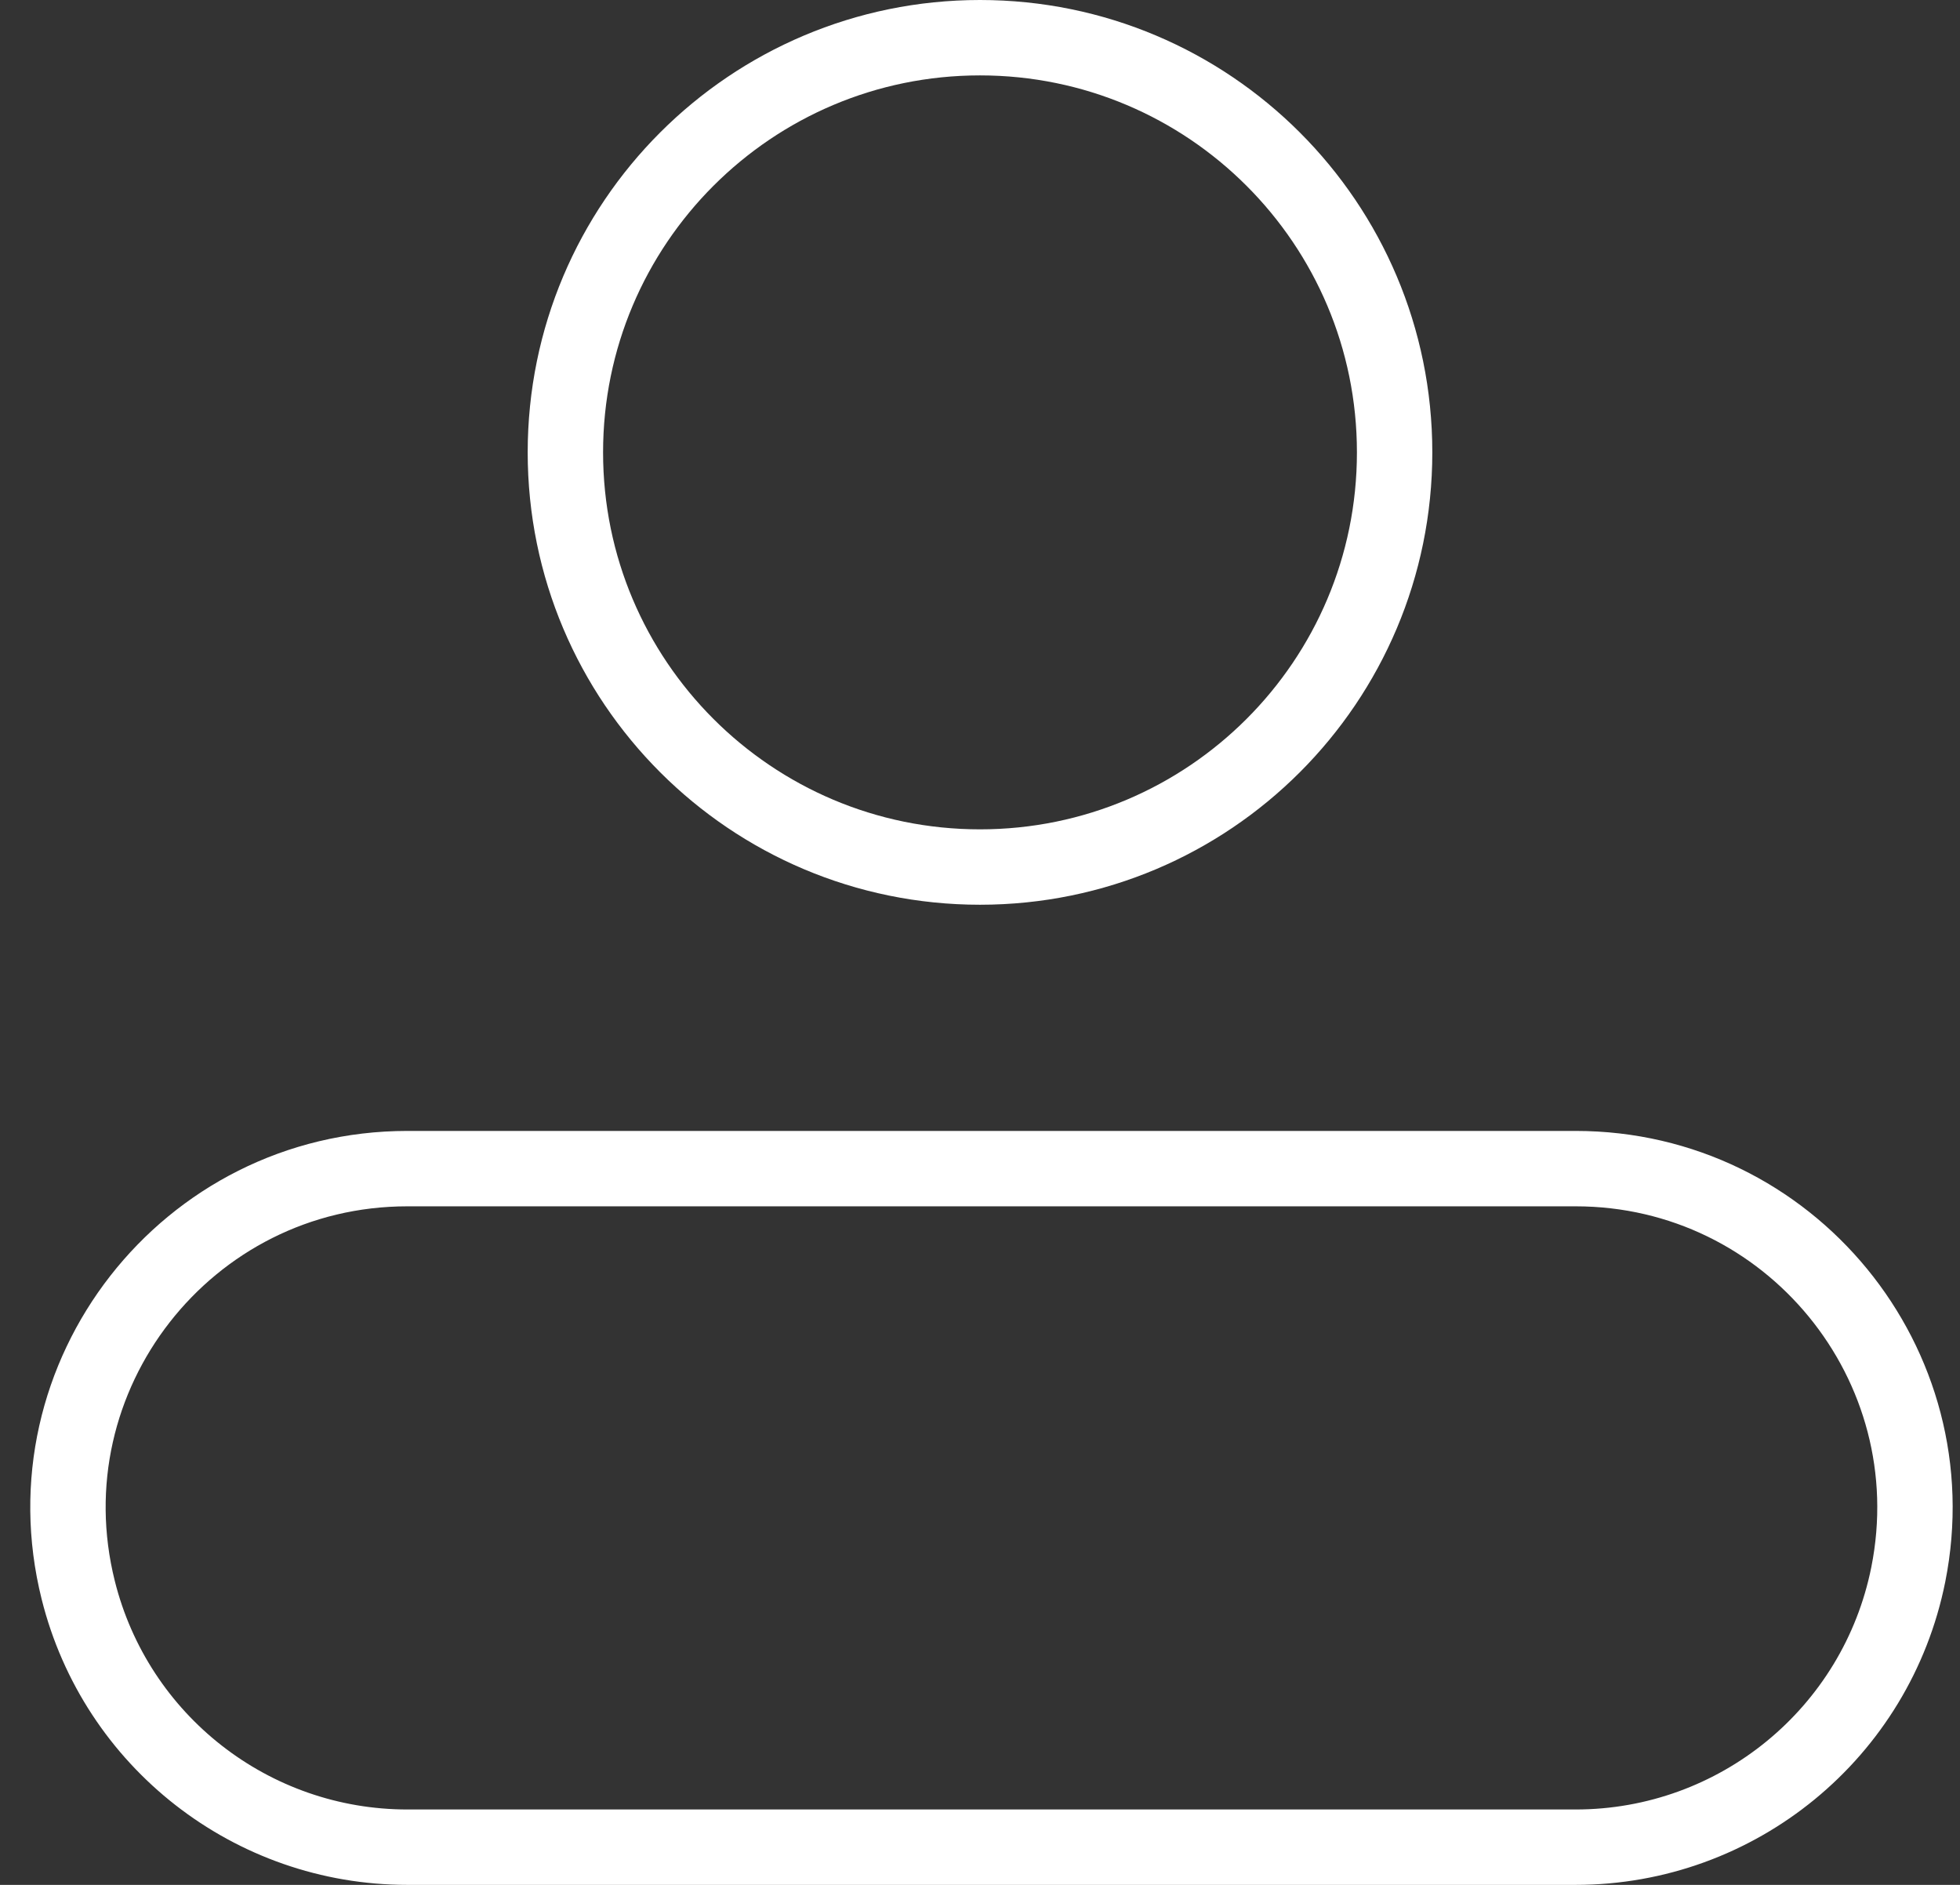 <svg width="26" height="25" viewBox="0 0 26 25" fill="none" xmlns="http://www.w3.org/2000/svg">
<rect x="0" y="0" width="26" height="25" fill="#333333" stroke="none"/>
<path d="M5.404 15.5H20.901C23.741 15.5 25.87 18.098 25.314 20.883C24.893 22.986 23.046 24.5 20.901 24.5H5.404C3.339 24.5 1.539 23.095 1.038 21.091C0.328 18.251 2.476 15.5 5.404 15.5Z" stroke="white"/>
<path d="M13 11.5C16.038 11.5 18.5 9.038 18.5 6C18.5 2.962 16.038 0.5 13 0.5C9.962 0.5 7.5 2.962 7.5 6C7.5 9.038 9.962 11.5 13 11.5Z" stroke="white"/>
</svg>
